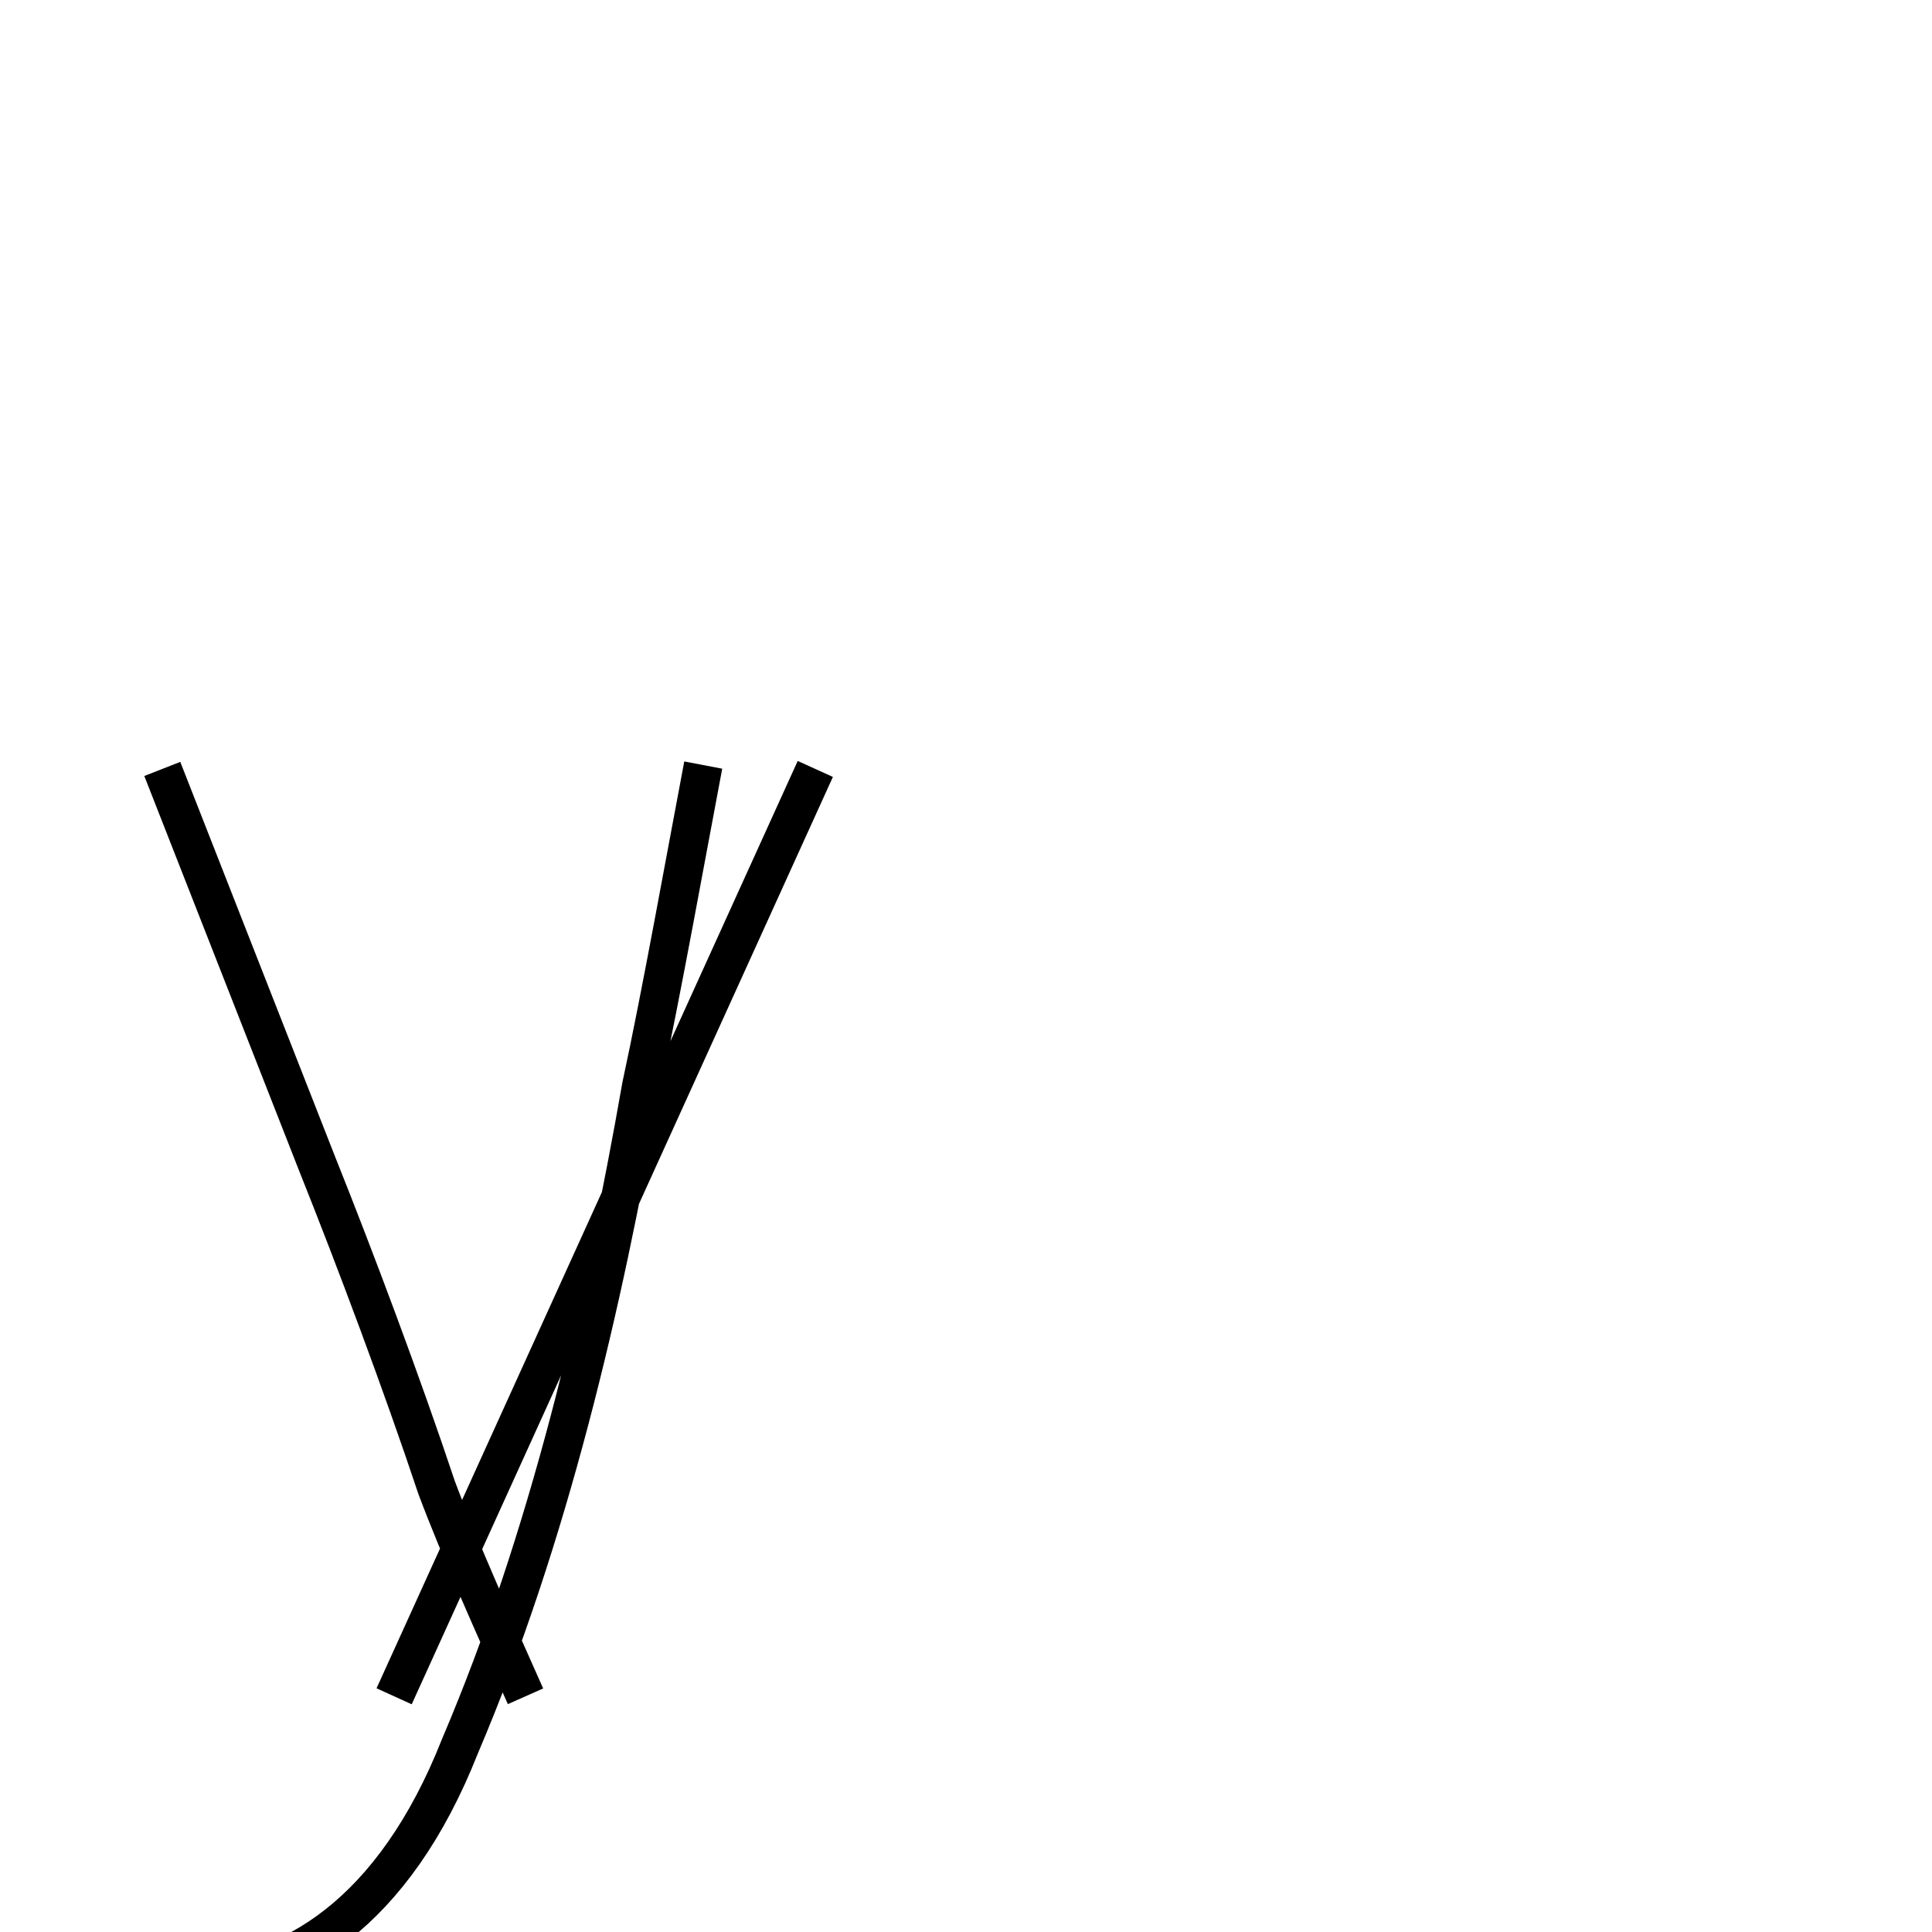 <?xml version='1.0' encoding='utf8'?>
<svg viewBox="0.0 -6.0 50.0 50.0" version="1.1" xmlns="http://www.w3.org/2000/svg">
<rect x="0.0" y="-6.0" width="50.0" height="50.0" fill="#808080" stroke="none"/>
<rect x="-1000" y="-1000" width="2000" height="2000" stroke="white" fill="white"/>
<g style="fill:white;stroke:#000000;  stroke-width:1">
<path d="M 3.2 7.1 C 3.7 7.2 4.2 7.2 4.8 7.2 C 7.5 7.2 10.2 5.5 11.9 1.2 C 14.2 -4.2 15.6 -10.2 16.6 -15.9 C 17.1 -18.2 17.8 -22.1 18.2 -24.2 M 4.2 -24.1 L 8.2 -13.9 C 9.2 -11.4 10.4 -8.2 11.3 -5.5 C 11.9 -3.9 12.8 -1.9 13.6 -0.1 M 21.1 -24.1 L 10.2 -0.1" transform="translate(0.0 38.0)" />
</g>
</svg>